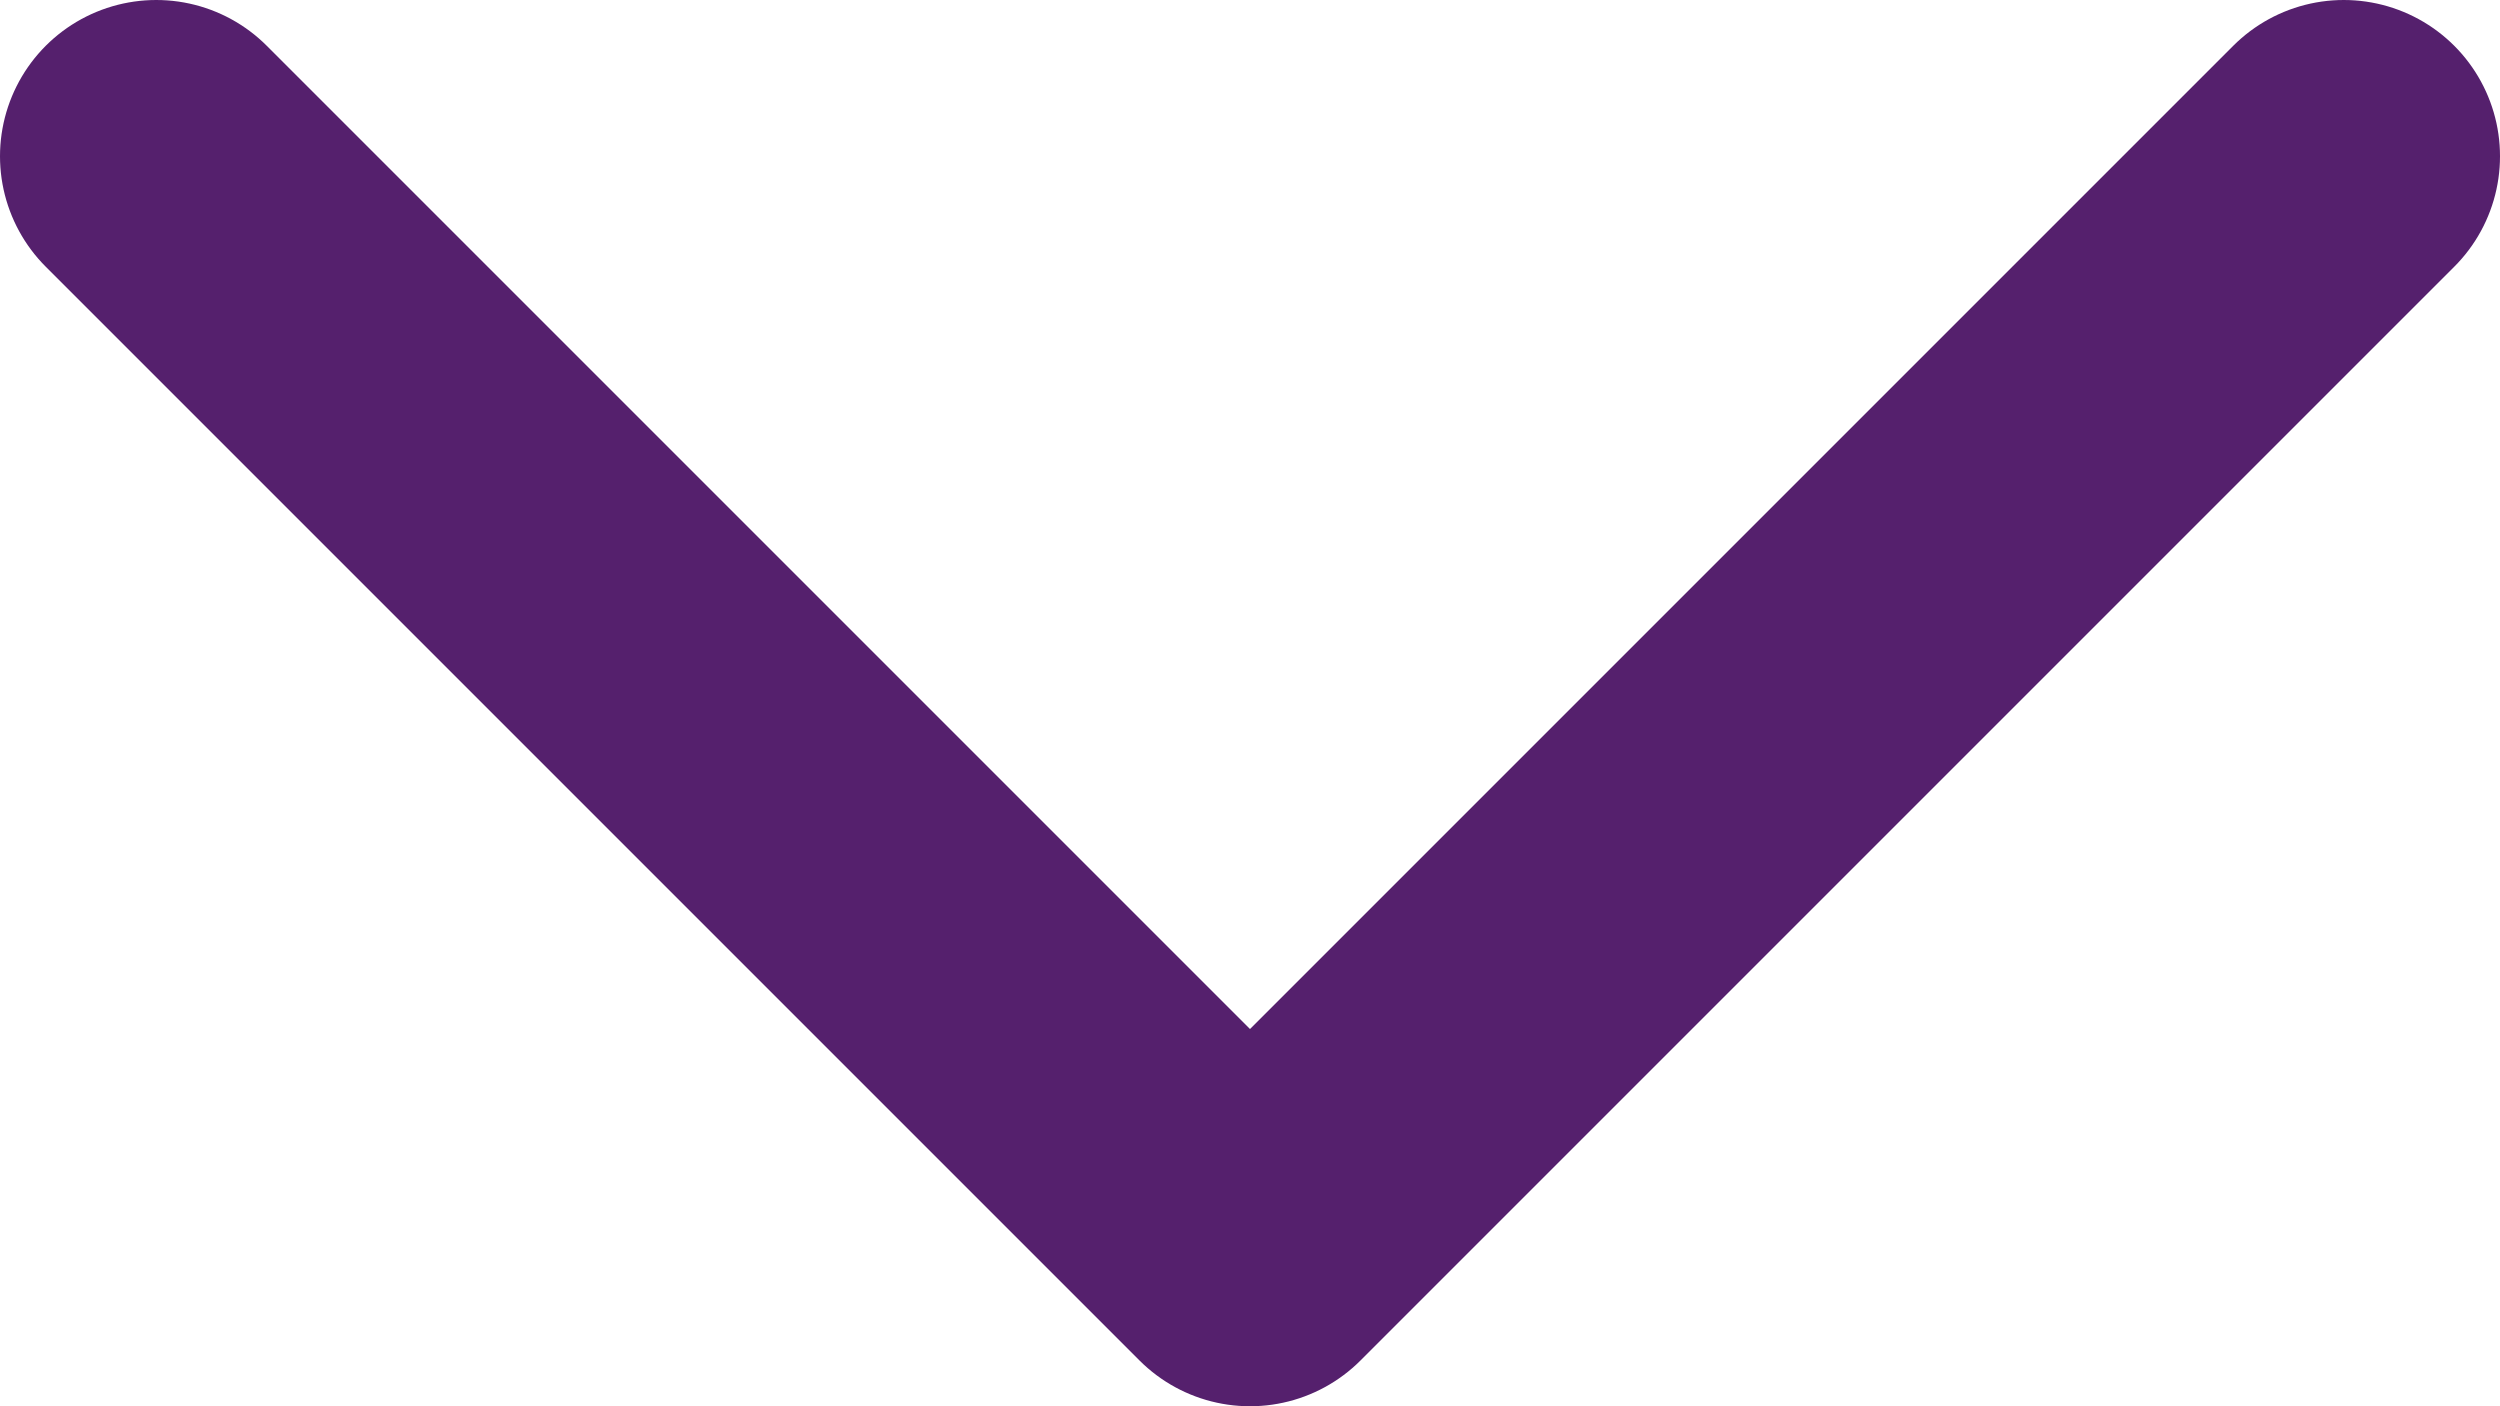 <svg width="16" height="9" viewBox="0 0 16 9" fill="none" xmlns="http://www.w3.org/2000/svg">
<path d="M15 1L8 8L1 1" stroke="#55206D" stroke-width="2" stroke-linecap="round" stroke-linejoin="round"/>
</svg>
